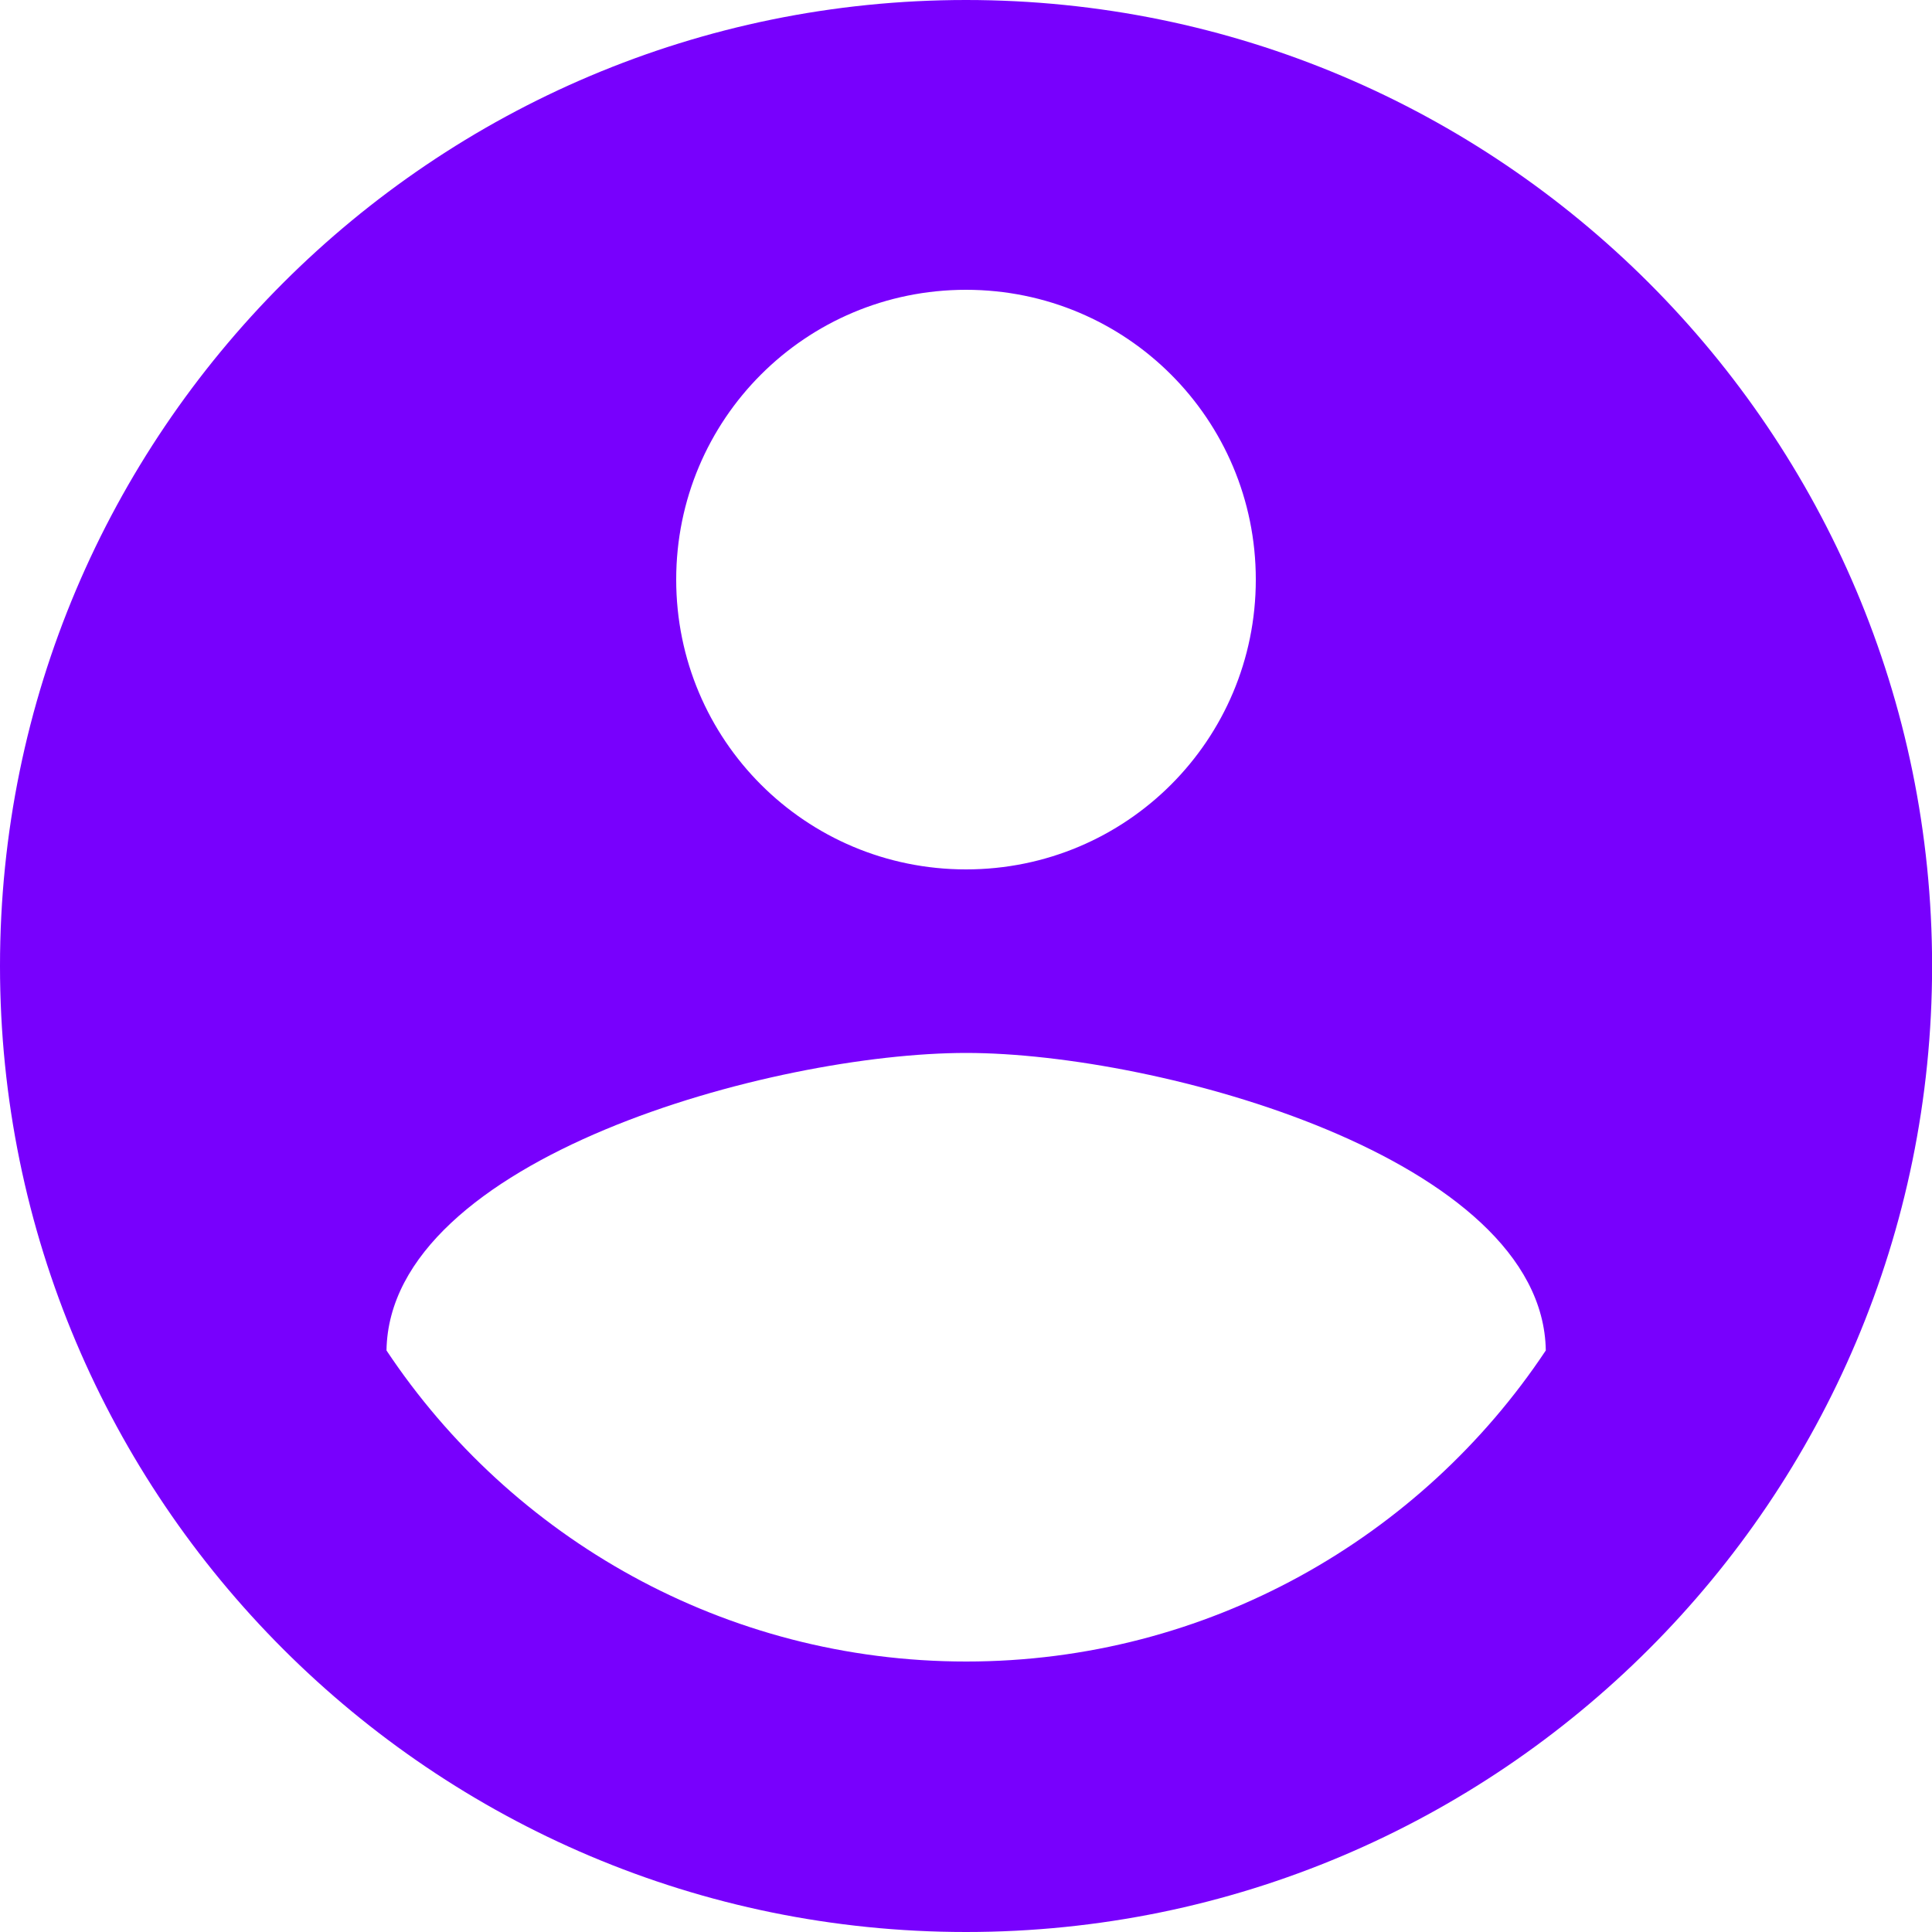 <svg width="20" height="20" viewBox="0 0 20 20" fill="none" xmlns="http://www.w3.org/2000/svg">
<path fill-rule="evenodd" clip-rule="evenodd" d="M10 0C4.48 0 0 4.48 0 10C0 15.52 4.48 20 10 20C15.521 20 20.001 15.52 20.001 10C20.001 4.48 15.521 0 10 0ZM10 3C11.66 3 13 4.34 13 6C13 7.66 11.66 9 10 9C8.34 9 7 7.66 7 6C7 4.34 8.34 3 10 3ZM10.002 17.2C7.502 17.2 5.291 15.92 4.001 13.98C4.031 11.99 8.002 10.9 10.002 10.9C11.992 10.9 15.972 11.99 16.002 13.98C14.712 15.92 12.502 17.2 10.002 17.2Z" fill="#7800FD"/>
<mask id="mask0_515_650" style="mask-type:alpha" maskUnits="userSpaceOnUse" x="0" y="0" width="21" height="20">
<path fill-rule="evenodd" clip-rule="evenodd" d="M10 0C4.48 0 0 4.48 0 10C0 15.52 4.48 20 10 20C15.521 20 20.001 15.52 20.001 10C20.001 4.48 15.521 0 10 0ZM10 3C11.66 3 13 4.34 13 6C13 7.66 11.66 9 10 9C8.34 9 7 7.66 7 6C7 4.34 8.34 3 10 3ZM10.002 17.2C7.502 17.2 5.291 15.92 4.001 13.98C4.031 11.99 8.002 10.9 10.002 10.9C11.992 10.9 15.972 11.99 16.002 13.98C14.712 15.92 12.502 17.2 10.002 17.2Z" fill="white"/>
</mask>
<g mask="url(#mask0_515_650)">
</g>
</svg>
